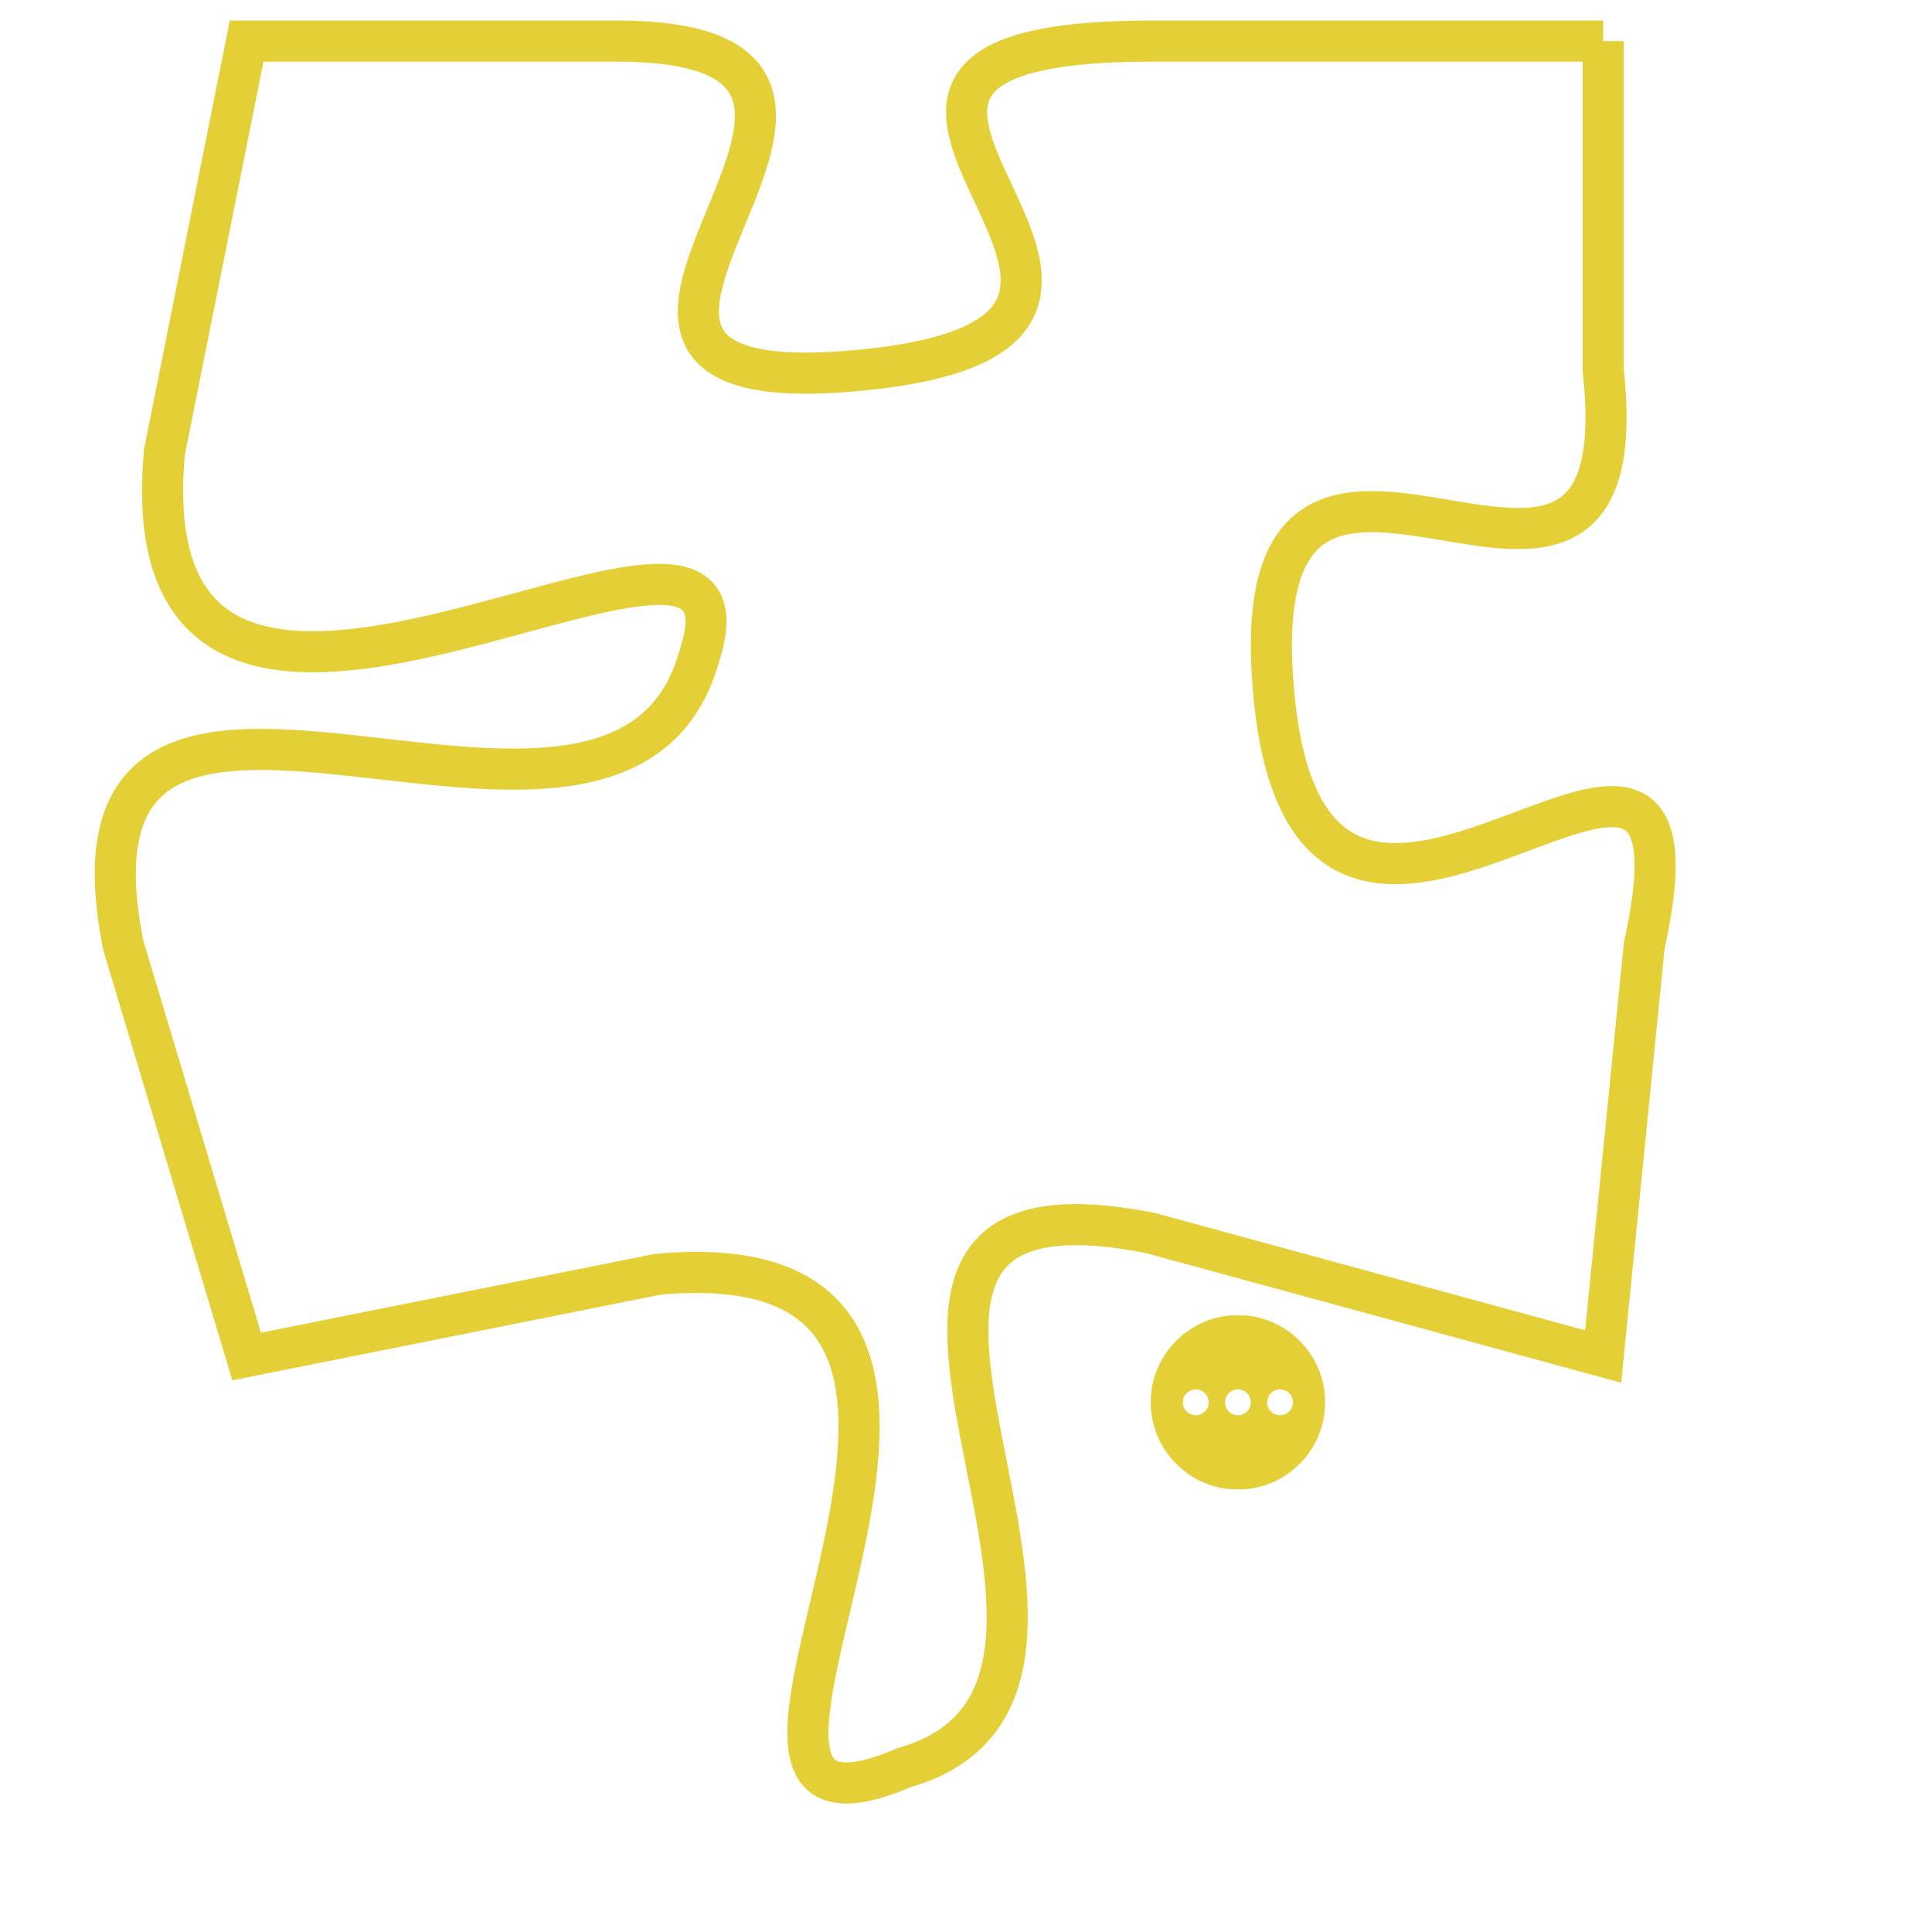 <svg version="1.1" xmlns="http://www.w3.org/2000/svg" xmlns:xlink="http://www.w3.org/1999/xlink" fill="transparent" x="0" y="0" width="350" height="350" preserveAspectRatio="xMinYMin slice"><style type="text/css">.links{fill:transparent;stroke: #E4CF37;}.links:hover{fill:#63D272; opacity:0.4;}</style><defs><g id="allt"><path id="t1030" d="M3993,224 L3982,224 C3971,224 3985,231 3975,232 C3965,233 3978,224 3969,224 L3960,224 3960,224 L3958,234 C3957,245 3973,233 3971,239 C3969,246 3955,236 3957,246 L3960,256 3960,256 L3970,254 C3981,253 3969,269 3976,266 C3983,264 3972,251 3982,253 L3993,256 3993,256 L3994,246 C3996,237 3986,250 3985,240 C3984,230 3994,241 3993,232 L3993,224"/></g><clipPath id="c" clipRule="evenodd" fill="transparent"><use href="#t1030"/></clipPath></defs><svg viewBox="3954 223 43 47" preserveAspectRatio="xMinYMin meet"><svg width="4380" height="2430"><g><image crossorigin="anonymous" x="0" y="0" href="https://nftpuzzle.license-token.com/assets/completepuzzle.svg" width="100%" height="100%" /><g class="links"><use href="#t1030"/></g></g></svg><svg x="3982" y="255" height="9%" width="9%" viewBox="0 0 330 330"><g><a xlink:href="https://nftpuzzle.license-token.com/" class="links"><title>See the most innovative NFT based token software licensing project</title><path fill="#E4CF37" id="more" d="M165,0C74.019,0,0,74.019,0,165s74.019,165,165,165s165-74.019,165-165S255.981,0,165,0z M85,190 c-13.785,0-25-11.215-25-25s11.215-25,25-25s25,11.215,25,25S98.785,190,85,190z M165,190c-13.785,0-25-11.215-25-25 s11.215-25,25-25s25,11.215,25,25S178.785,190,165,190z M245,190c-13.785,0-25-11.215-25-25s11.215-25,25-25 c13.785,0,25,11.215,25,25S258.785,190,245,190z"></path></a></g></svg></svg></svg>